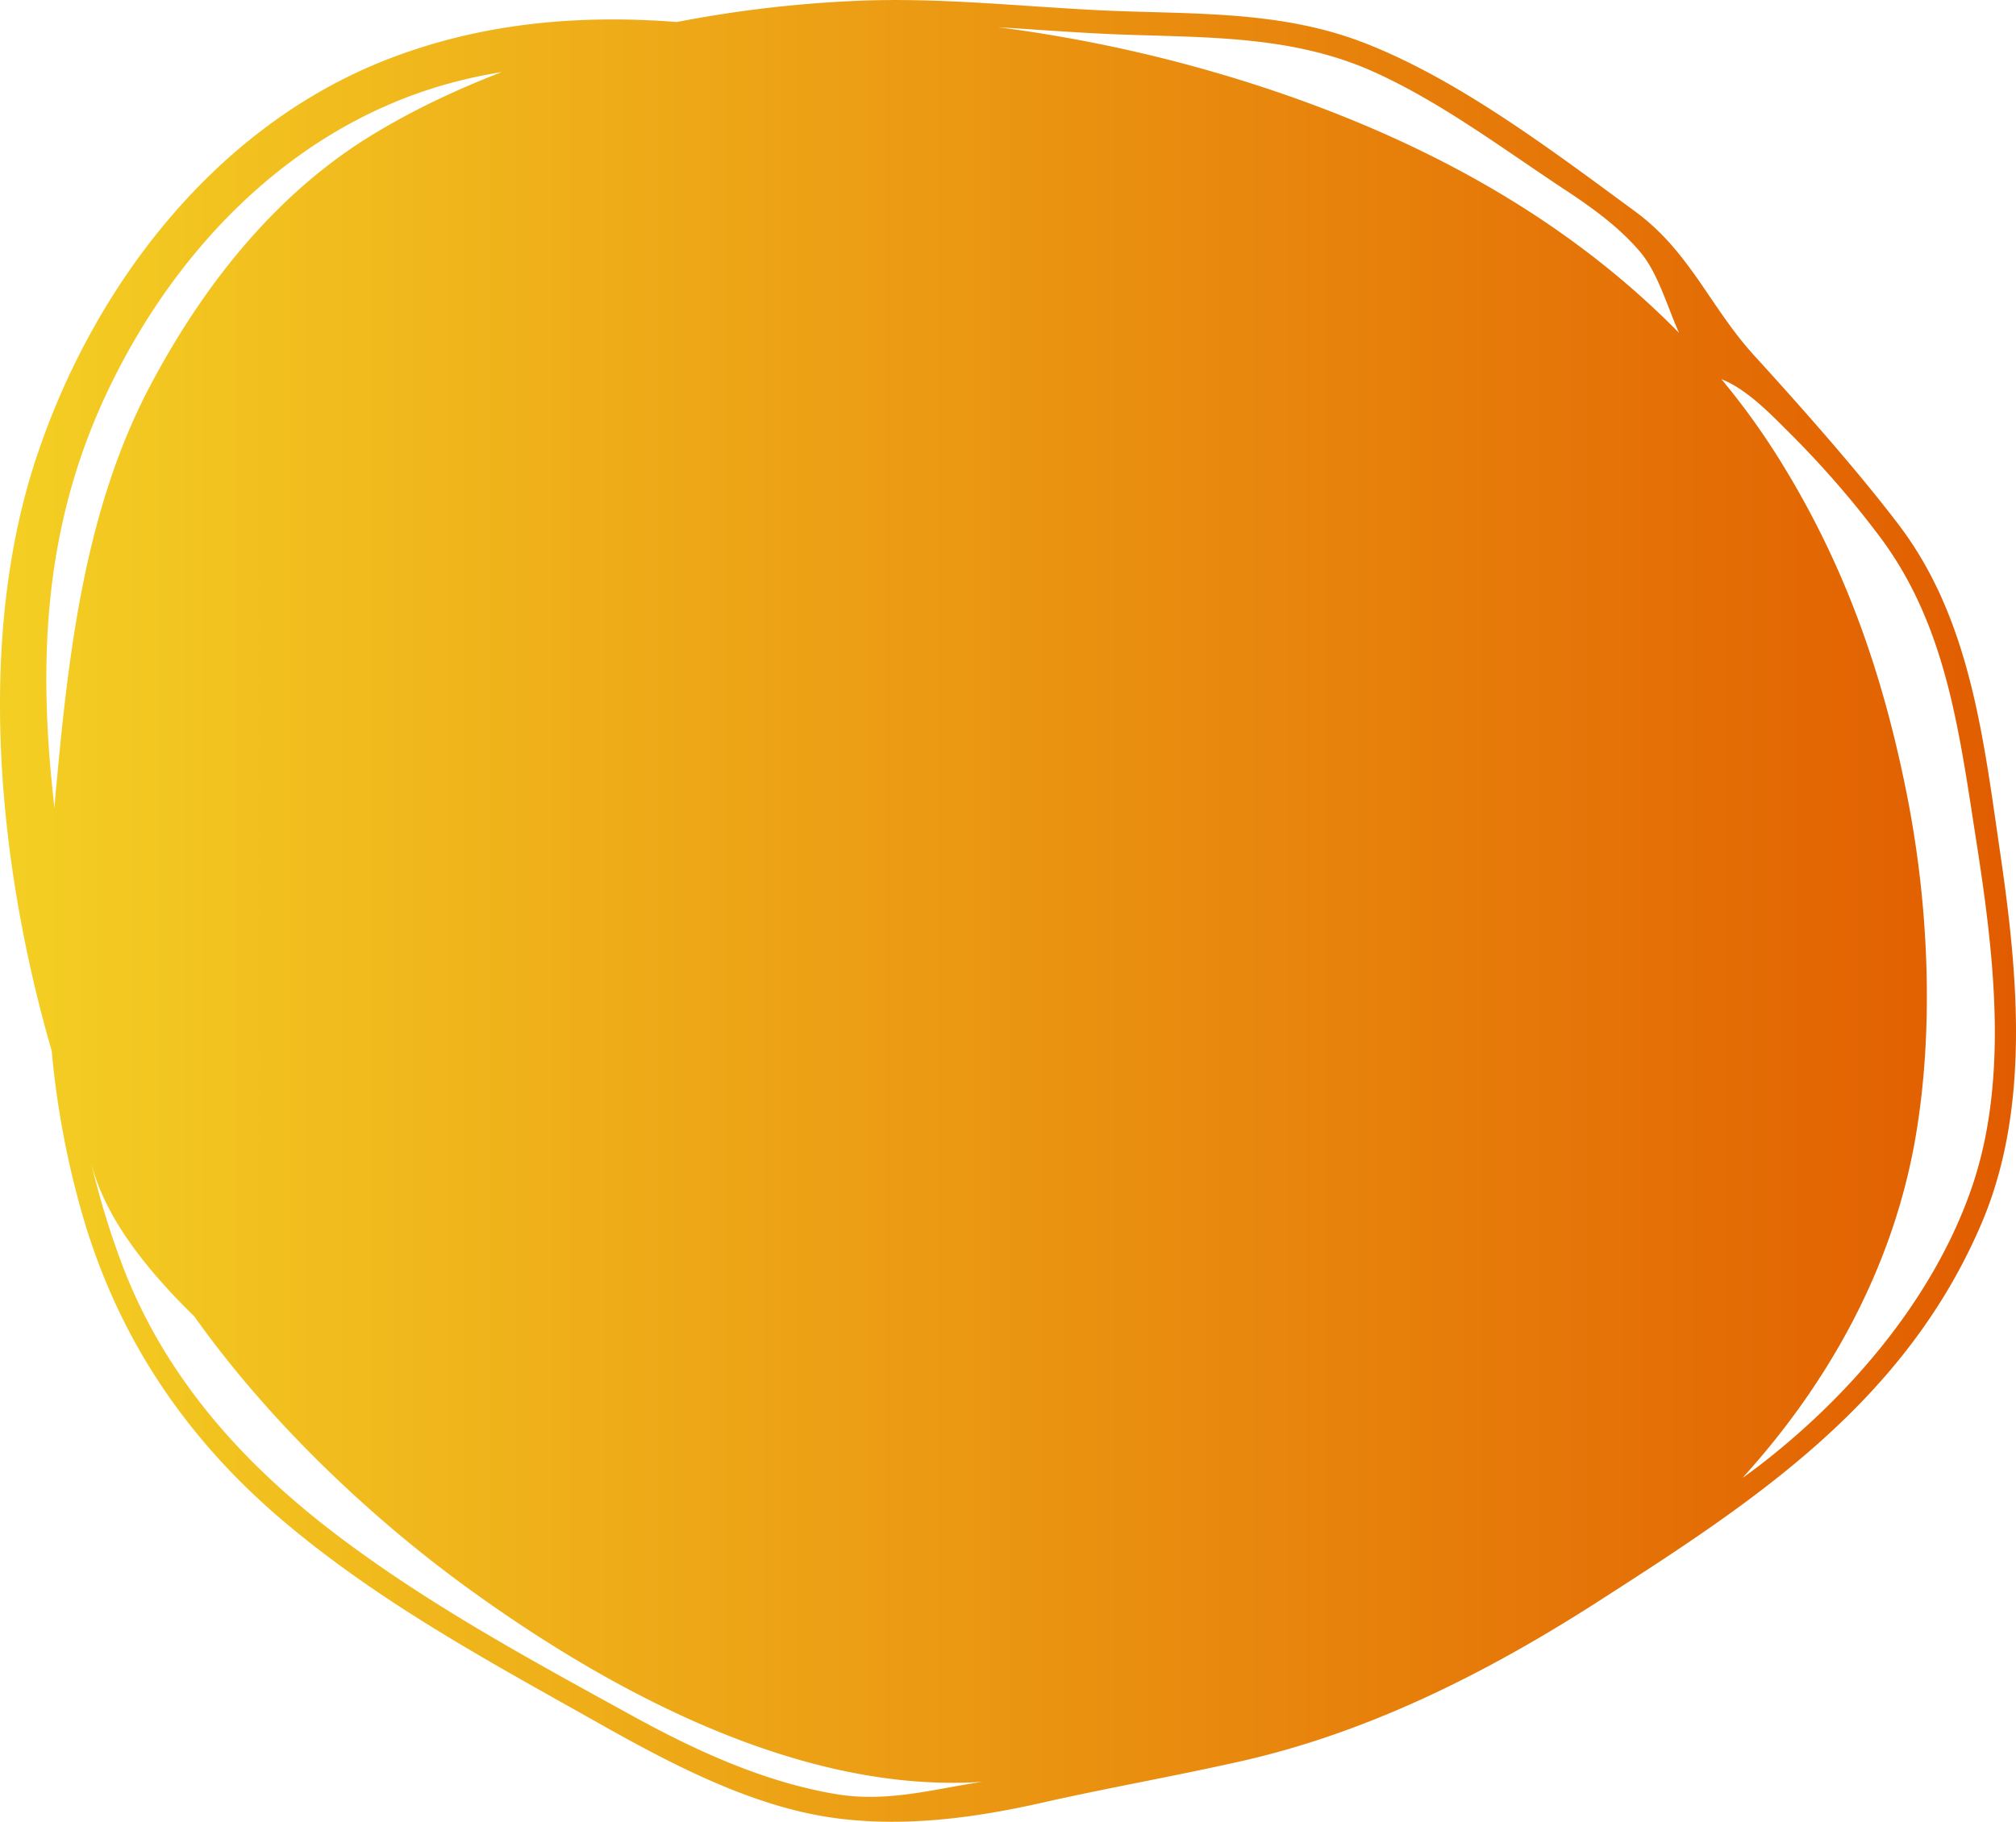 <svg xmlns="http://www.w3.org/2000/svg" xmlns:xlink="http://www.w3.org/1999/xlink" width="1080" height="976.2" viewBox="0 0 1080 976.2">
  <defs>
    <linearGradient id="Безымянный_градиент_42" data-name="Безымянный градиент 42" y1="488.1" x2="1080" y2="488.1" gradientUnits="userSpaceOnUse">
      <stop offset="0" stop-color="#f4cf23"/>
      <stop offset="1" stop-color="#e15c00"/>
    </linearGradient>
  </defs>
  <title>AmorphousShapes35_108554904</title>
  <g id="Слой_2" data-name="Слой 2">
    <g id="AmorphousShapes35_108554904">
      <path id="AmorphousShapes35_108554904-2" data-name="AmorphousShapes35_108554904" d="M1071.7,458.2c-9.1-62.2-16-126.1-54.3-176.7-21.9-28.9-53.2-64.2-77.3-90.6s-34.5-55.7-64-77.5c-44.4-32.6-95.2-71.2-146-90.7C683.8,4.9,635.2,7.9,587,5.4,544,3.2,500.9-1.5,457.9.5a651.3,651.3,0,0,0-95.3,11.3c-53.7-4.2-107.3.7-158.3,21.3C112.8,70.1,48.2,156.2,18.5,248.2c-31,96.3-19.7,215.1,9.2,314.9a471.3,471.3,0,0,0,16.7,88.7C64,719,101.4,772.7,152.9,816S262,890.3,319,922.4c40.2,22.7,84.9,46.5,130.5,52.1,36.4,4.5,73.3-.5,108.7-8.5s70.4-14.1,105.5-22c68.9-15.3,133.2-47.7,193-86.2,81.7-52.5,163.6-105.5,204.9-202.4C1087.6,594.3,1081.2,523.2,1071.7,458.2ZM29.2,433.1c-8.9-76.7-6.5-150.2,28.7-224C96,129.1,162.8,62.2,251,42.1c5.9-1.4,11.9-2.5,17.8-3.5-23.7,9.2-46.6,19.9-68.1,32.9-51.4,30.9-90.4,79.3-119.4,133.6-35,65.3-44.2,140.7-51,214.8C29.8,424.3,29.5,428.7,29.2,433.1ZM447.4,961.3c-38.3-6.5-74.7-23.2-109.2-42.2-51.8-28.5-104.5-57-152.6-92.7-50.9-37.7-95-84.2-119.2-146.2a435.5,435.5,0,0,1-17.8-58.1c7,29.5,29.4,57.8,55.5,83.3,41.4,58.3,96.6,109.3,145.7,145,75.8,55.2,178.3,110.9,276.4,104.4C500.2,958.6,475.2,966.1,447.4,961.3ZM677.7,47.1A773,773,0,0,0,534.8,14.6c19.5,1.2,39,2.7,58.6,3.6,48.5,2.2,97.3-.3,143.2,20.6,35.7,16.2,68.5,40.9,101.5,62.7,14.4,9.5,28.9,19.8,40.4,33.3,9.7,11.3,14.8,29.9,21,43.6C837.2,114.9,759,74,677.7,47.1Zm378.9,588.4c-20.7,61-67.2,114.2-115.8,151.1-2.4,1.8-4.8,3.6-7.3,5.3,46.3-51,79.8-111.9,92.1-179.2,10.5-57.9,7.9-123.9-3.1-182-12.5-65.2-32.3-123.9-66.6-180.2a387.5,387.5,0,0,0-33.7-47.3c14.2,5.5,27.9,20.3,37.7,30a510.1,510.1,0,0,1,45.7,52.5c36.1,46.9,43.5,102.8,52.5,160.9C1067.7,507.8,1076.7,576,1056.6,635.5Z" fill="url(#Безымянный_градиент_42)"/>
    </g>
  </g>
</svg>
